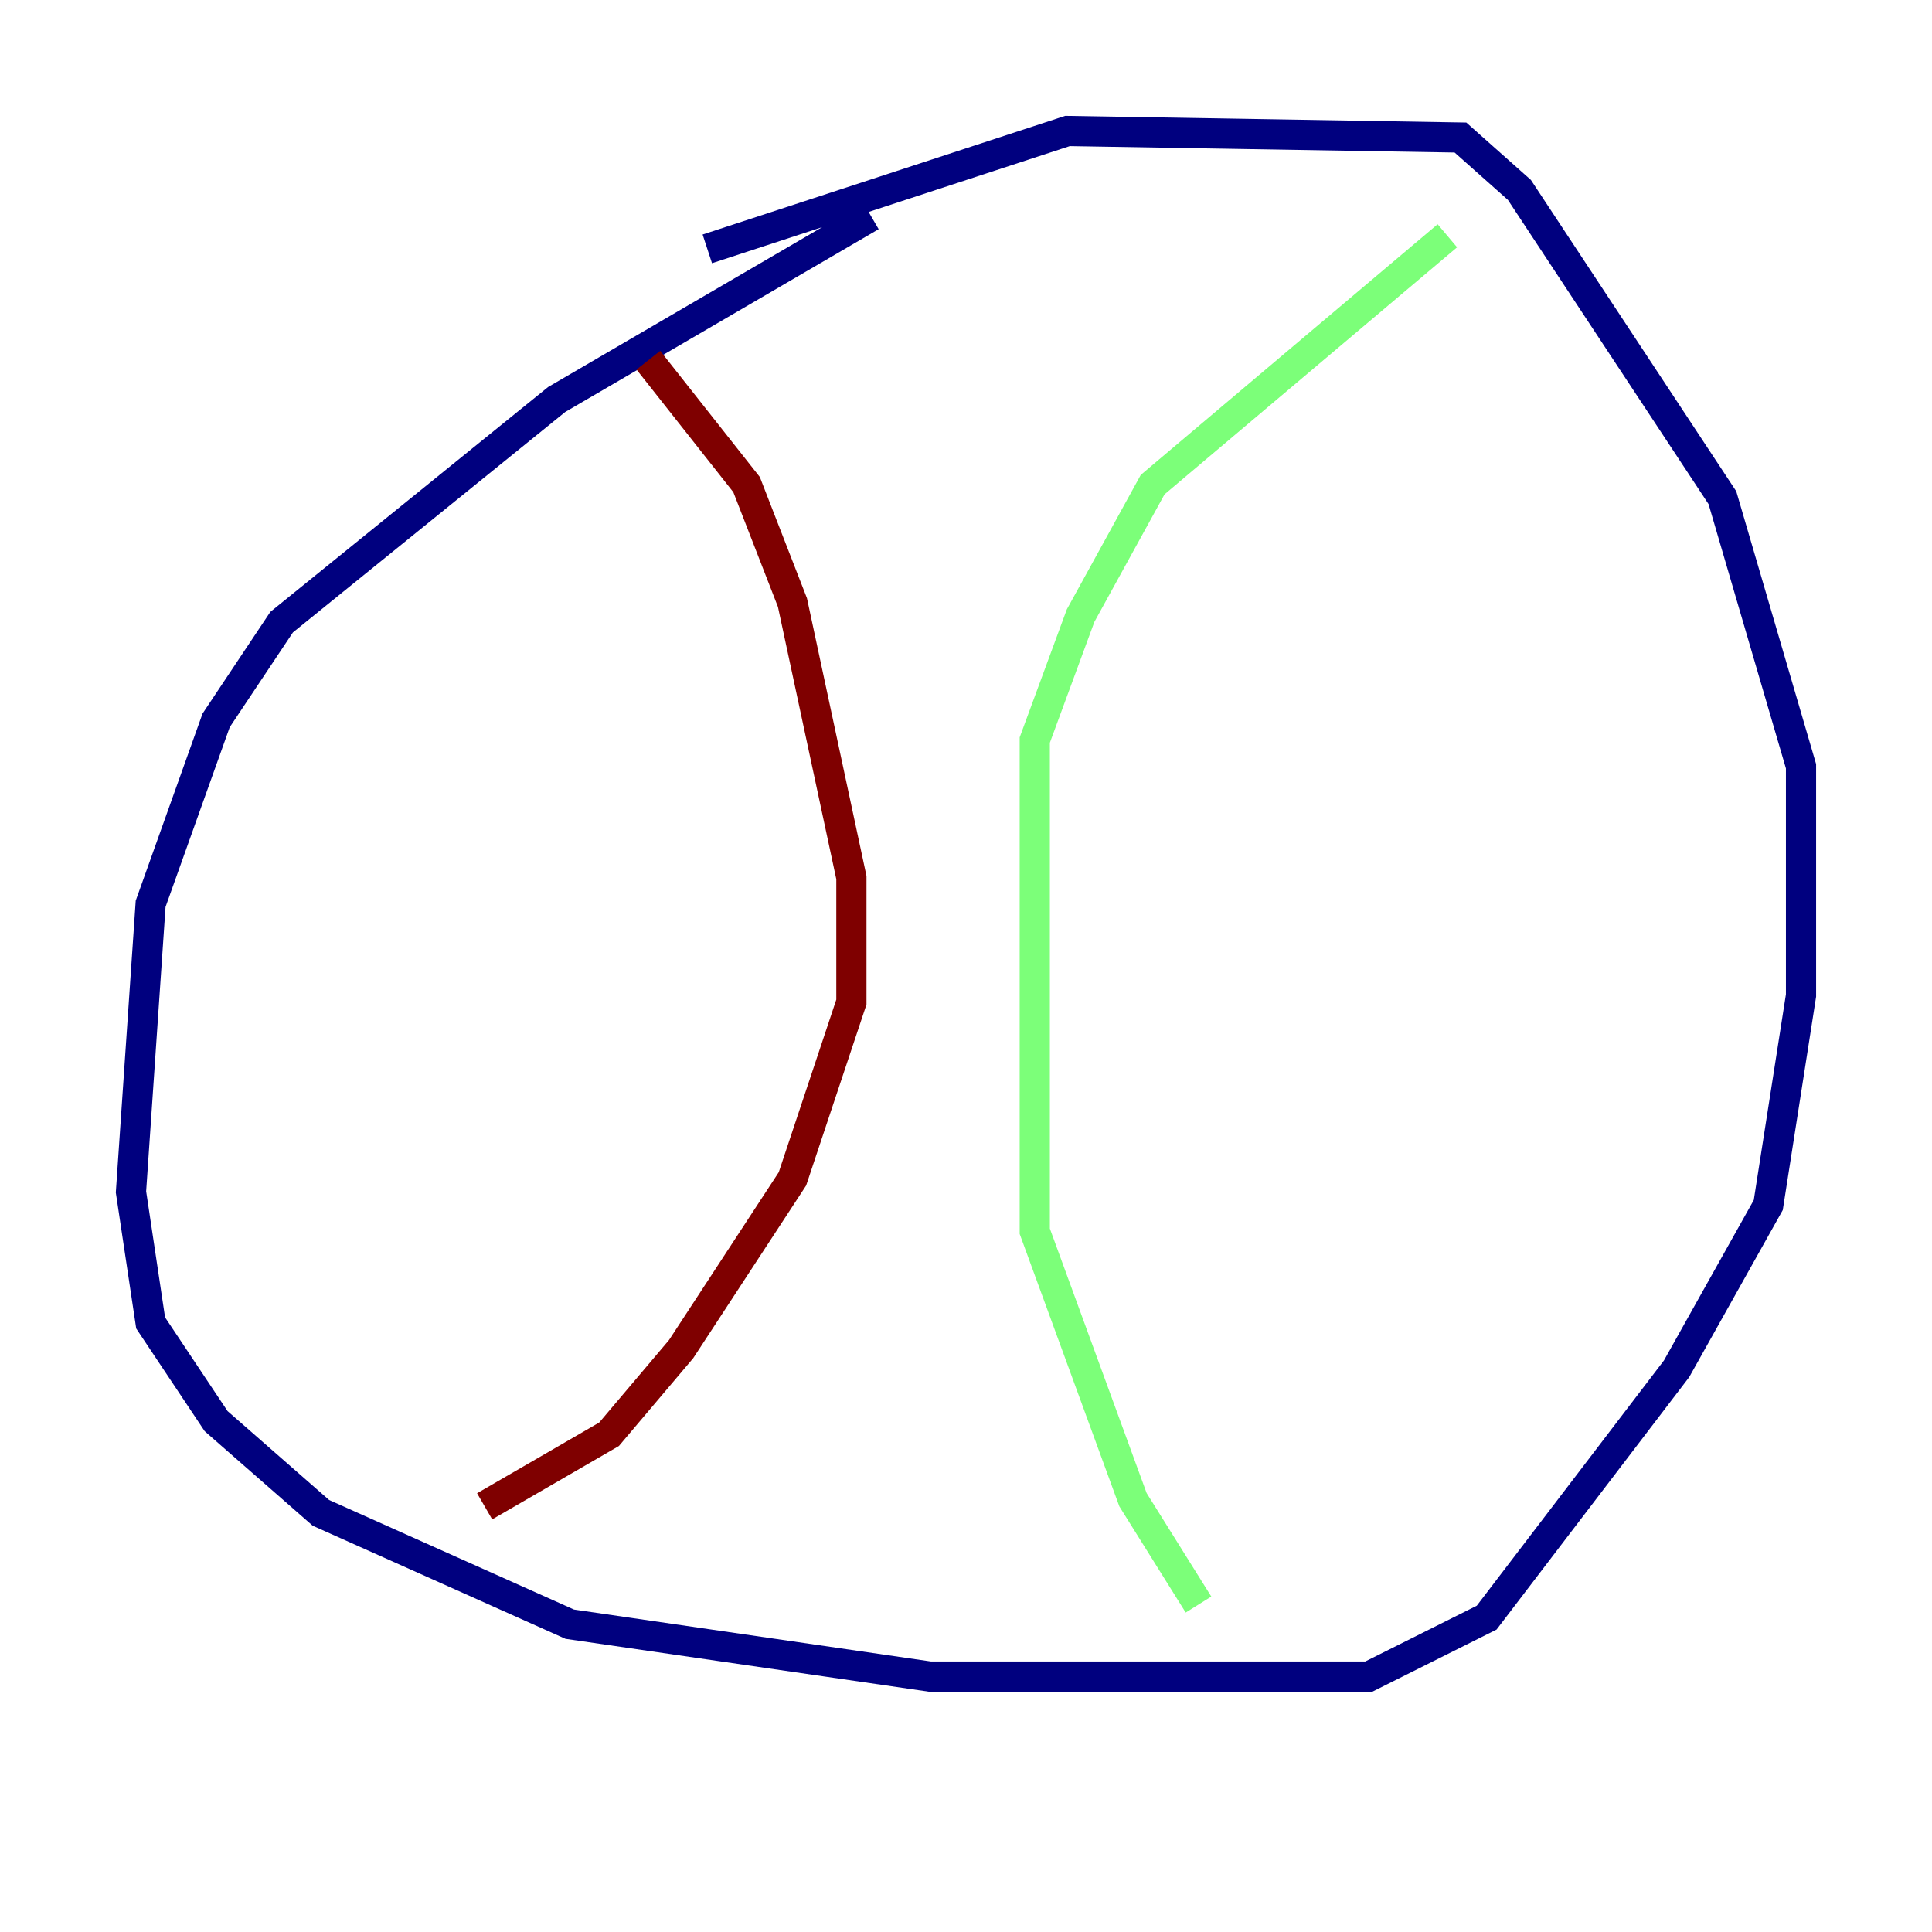<?xml version="1.0" encoding="utf-8" ?>
<svg baseProfile="tiny" height="128" version="1.2" viewBox="0,0,128,128" width="128" xmlns="http://www.w3.org/2000/svg" xmlns:ev="http://www.w3.org/2001/xml-events" xmlns:xlink="http://www.w3.org/1999/xlink"><defs /><polyline fill="none" points="57.709,14.319 36.881,26.468 18.658,41.22 14.319,47.729 9.98,59.878 8.678,78.969 9.98,87.647 14.319,94.156 21.261,100.231 37.749,107.607 61.614,111.078 90.685,111.078 98.495,107.173 111.078,90.685 117.153,79.837 119.322,65.953 119.322,50.766 114.115,32.976 100.664,12.583 96.759,9.112 70.725,8.678 46.861,16.488" stroke="#00007f" stroke-width="2" /><polyline fill="none" points="95.891,15.62 76.366,32.108 71.593,40.786 68.556,49.031 68.556,81.573 75.064,99.363 79.403,106.305" stroke="#7cff79" stroke-width="2" /><polyline fill="none" points="42.956,23.864 49.464,32.108 52.502,39.919 56.407,58.142 56.407,66.386 52.502,78.102 45.125,89.383 40.352,95.024 32.108,99.797" stroke="#7f0000" stroke-width="2" /></svg>